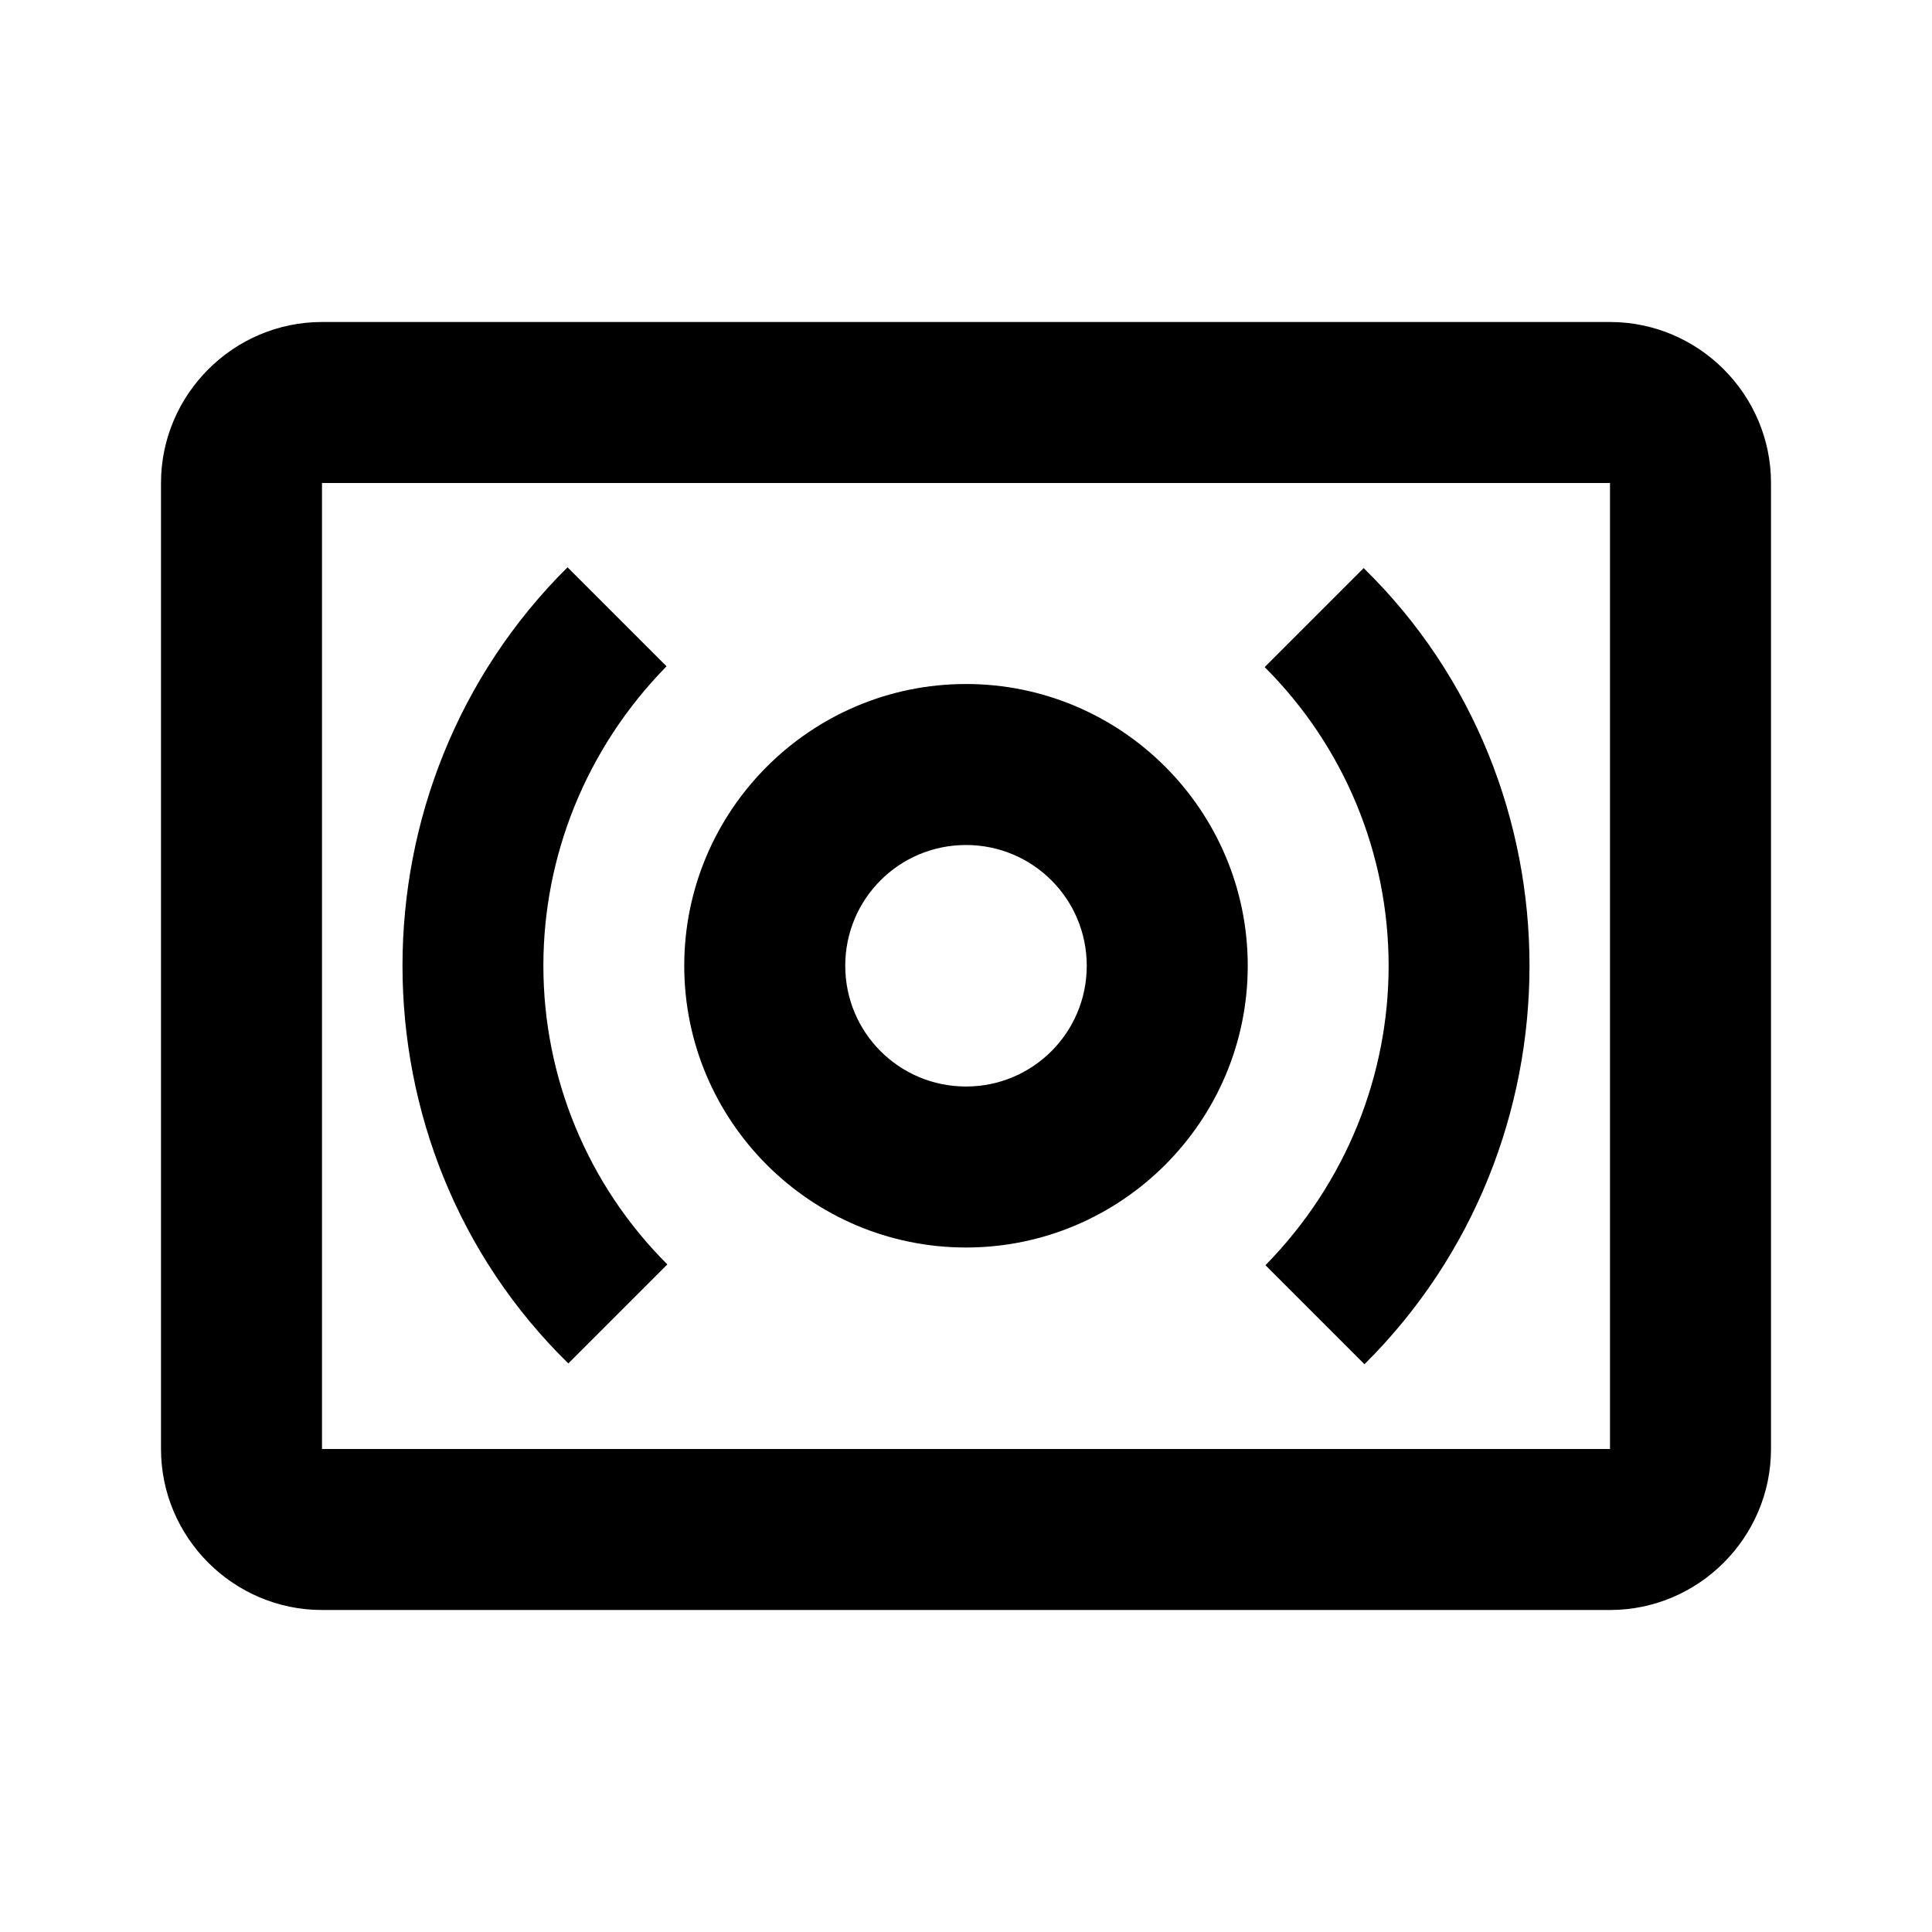 <svg width="24" height="24" viewBox="0 0 24 24" fill="none" xmlns="http://www.w3.org/2000/svg">
<path d="M20 4H4C2.9 4 2 4.9 2 6V18C2 19.1 2.9 20 4 20H20C21.1 20 22 19.1 22 18V6C22 4.9 21.1 4 20 4ZM20 18H4V6H20V18Z" fill="black"/>
<path d="M8.29 15.707C7.802 15.22 7.414 14.642 7.15 14.005C6.886 13.369 6.75 12.686 6.75 11.997C6.75 10.647 7.27 9.307 8.28 8.277L7.05 7.047C5.68 8.407 5 10.207 5 11.997C5 13.787 5.68 15.587 7.06 16.937L8.29 15.707ZM12 15.497C13.93 15.497 15.5 13.927 15.5 11.997C15.5 10.067 13.93 8.497 12 8.497C10.07 8.497 8.5 10.067 8.5 11.997C8.5 13.927 10.07 15.497 12 15.497ZM12 10.497C12.83 10.497 13.5 11.167 13.5 11.997C13.5 12.827 12.83 13.497 12 13.497C11.17 13.497 10.5 12.827 10.5 11.997C10.5 11.167 11.17 10.497 12 10.497ZM15.72 15.717L16.95 16.947C18.32 15.587 19 13.787 19 11.997C19 10.207 18.32 8.407 16.94 7.057L15.71 8.287C16.198 8.773 16.586 9.352 16.85 9.988C17.114 10.625 17.25 11.307 17.25 11.997C17.25 13.347 16.73 14.687 15.72 15.717Z" fill="black"/>
</svg>
